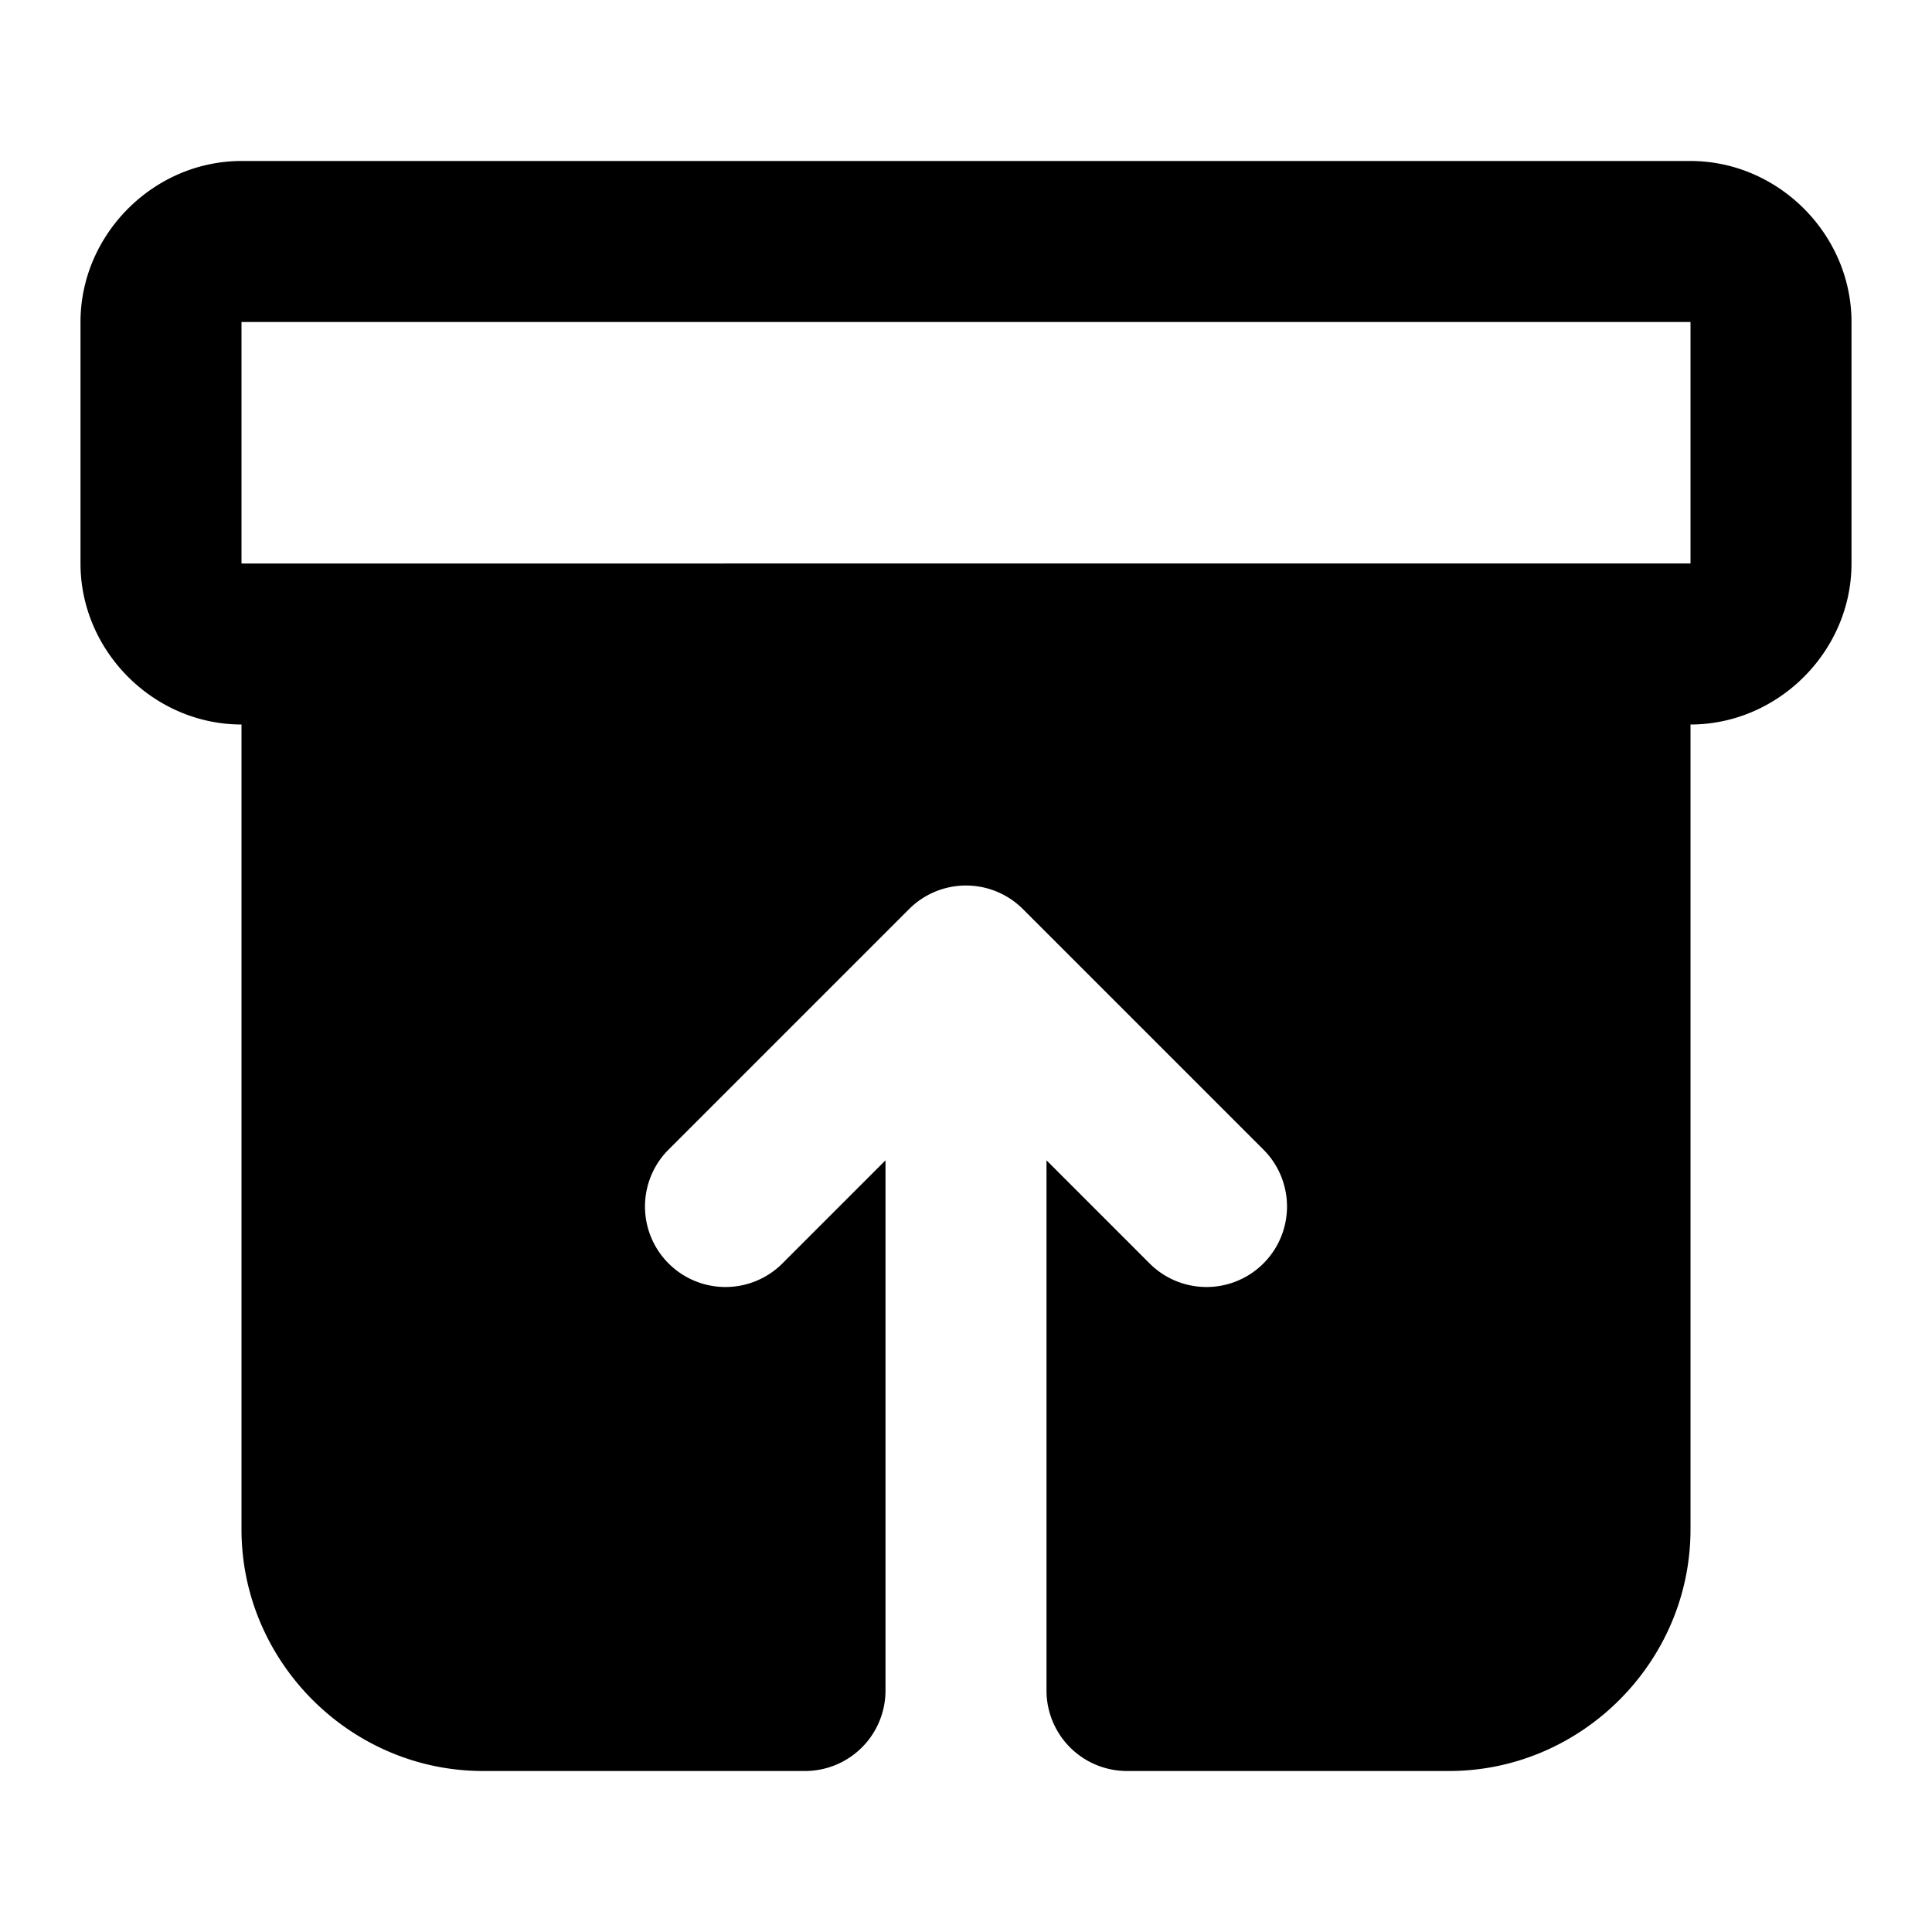 <svg xmlns="http://www.w3.org/2000/svg" width="24" height="24" viewBox="0 0 24 24">
  <path d="M3 2c-1.09 0-2 .91-2 2v3c0 1.09.91 2 2 2v10c0 1.645 1.355 3 3 3h4a1 1 0 0 0 1-1v-6.586l-1.293 1.293a1 1 0 0 1-1.414-1.414l3-3a1 1 0 0 1 1.414 0l3 3a1 1 0 0 1-1.414 1.414L13 14.414V21a1 1 0 0 0 1 1h4c1.645 0 3-1.355 3-3V9c1.09 0 2-.91 2-2V4c0-1.09-.91-2-2-2Zm0 2h18v3H3Z"/>
</svg>
